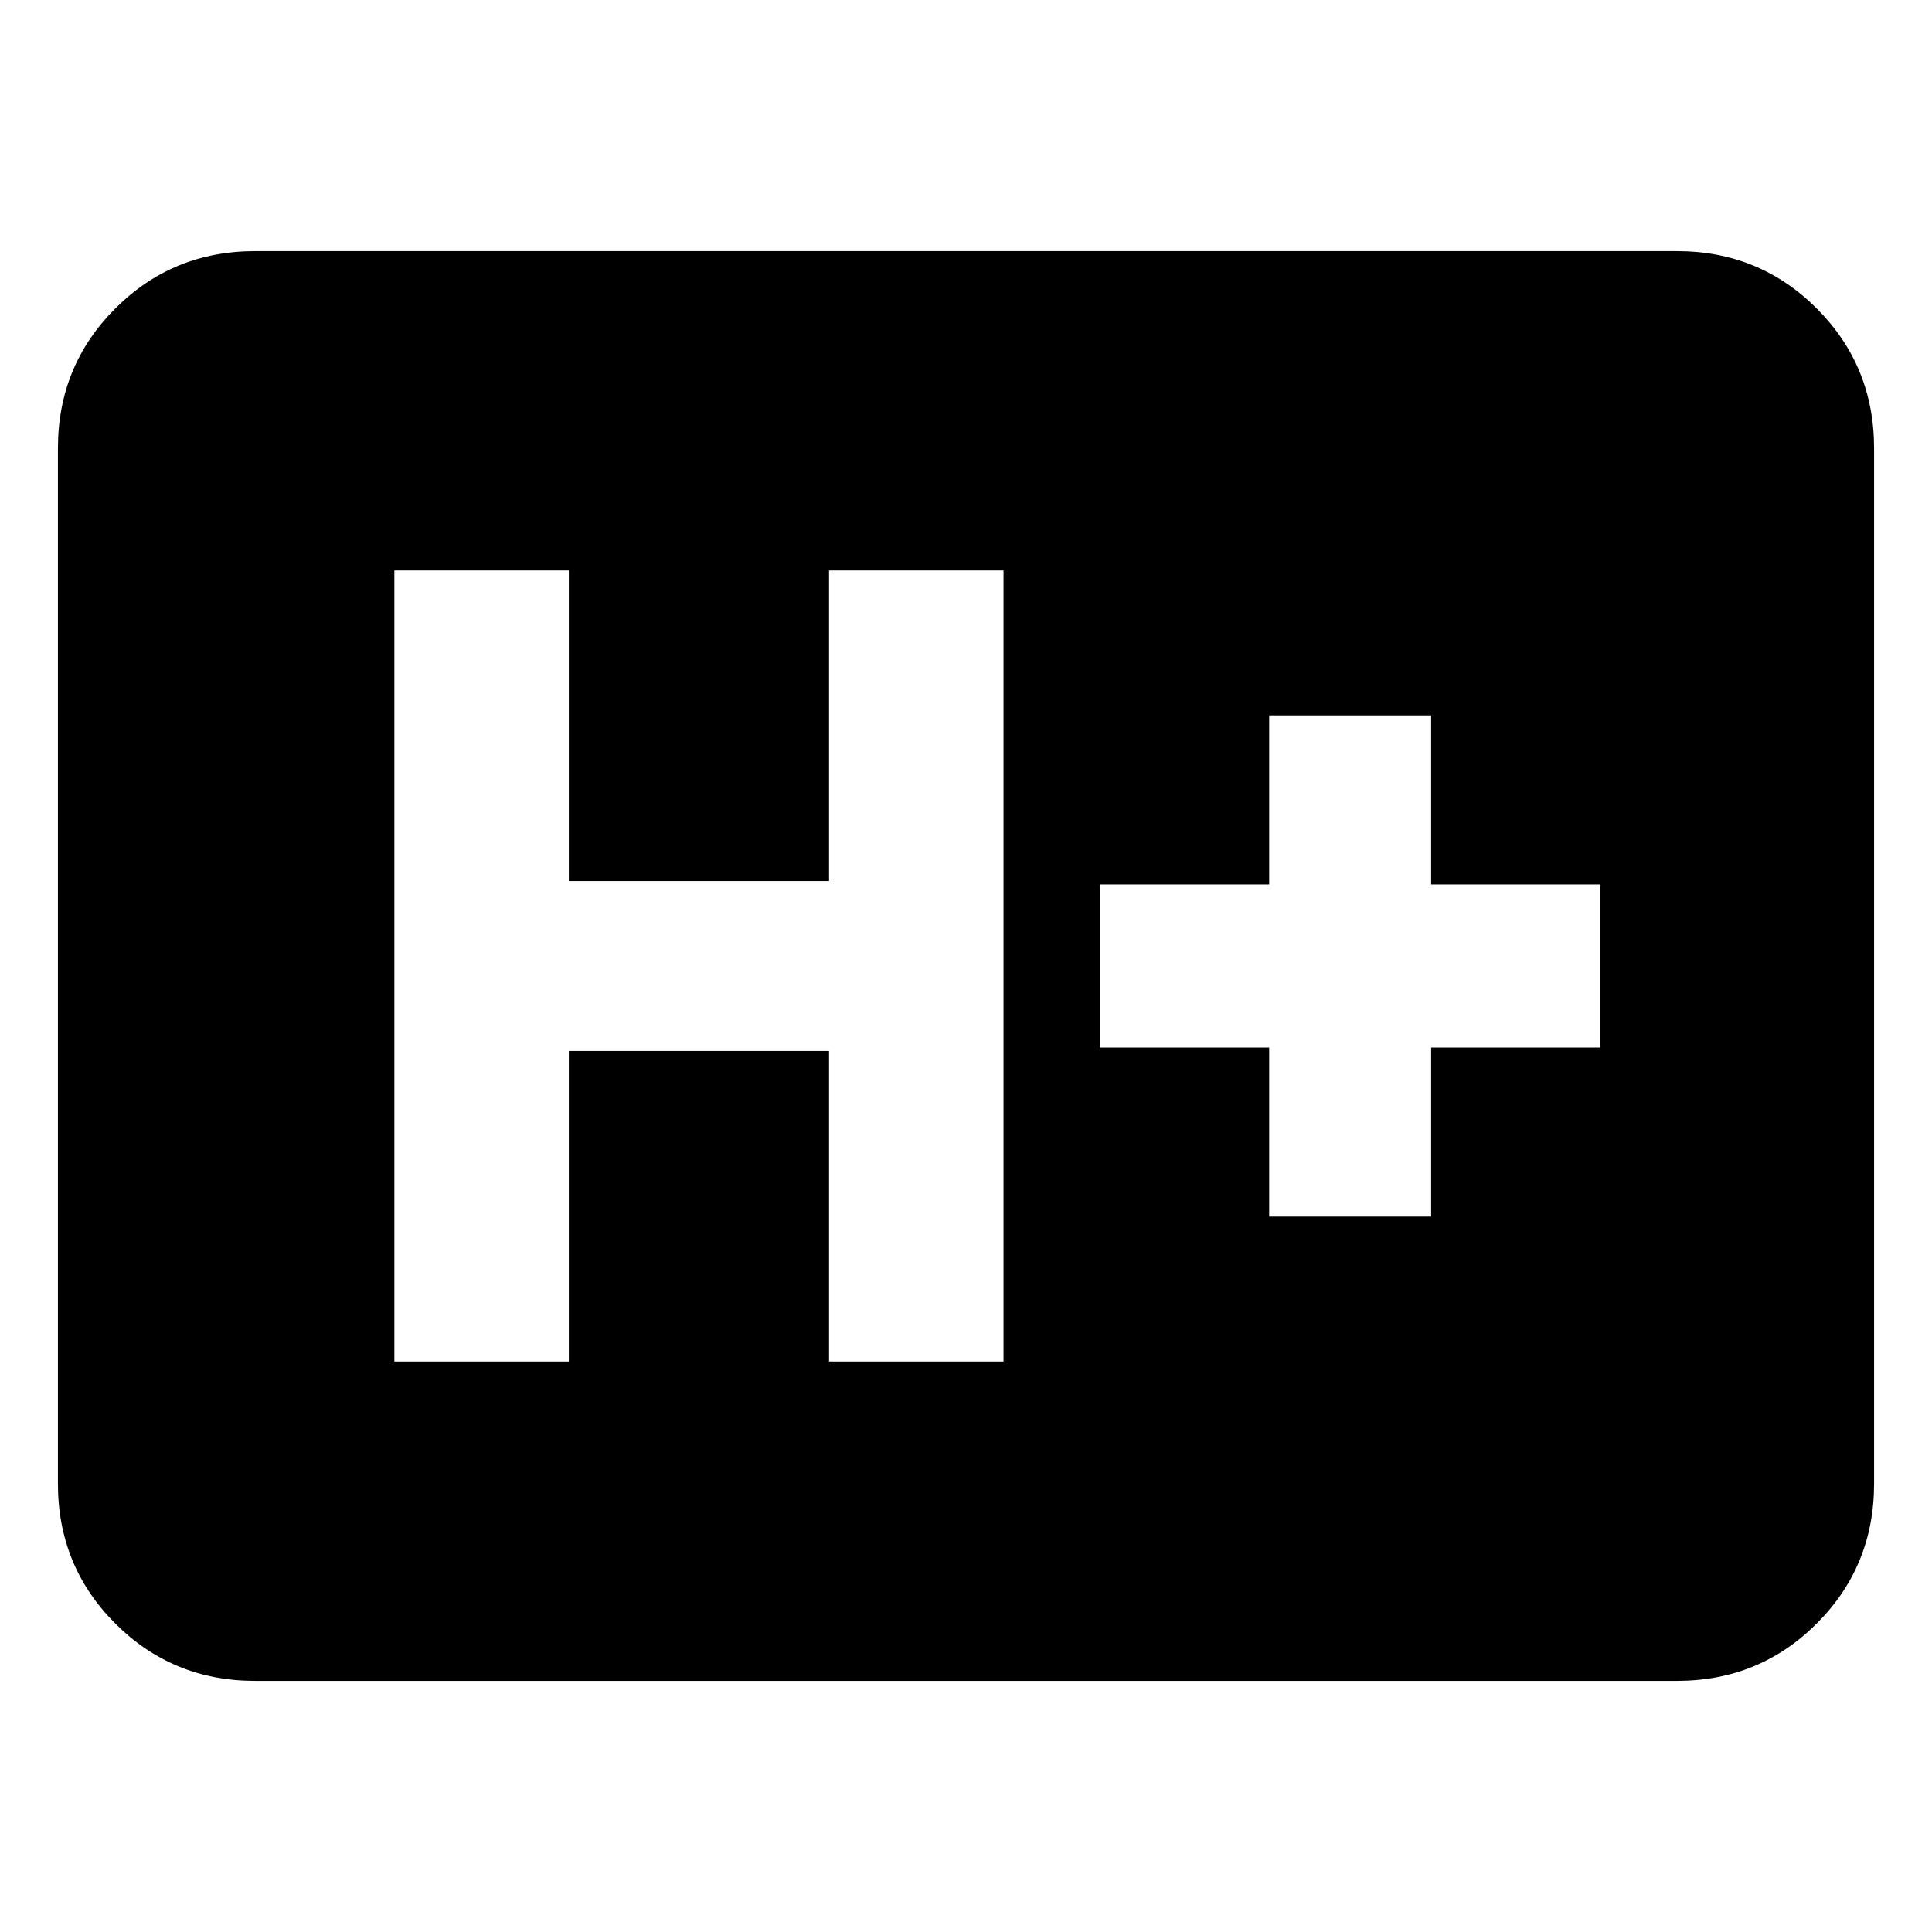 <svg xmlns="http://www.w3.org/2000/svg" height="20" viewBox="0 96 960 960" width="20"><path d="M126.783 931.218q-41.005 0-69.503-28.498-28.498-28.498-28.498-69.503V318.783q0-41.005 28.498-69.503 28.498-28.498 69.503-28.498h706.434q41.005 0 69.503 28.498 28.498 28.498 28.498 69.503v514.434q0 41.005-28.498 69.503-28.498 28.498-69.503 28.498H126.783Zm69.174-158.696h86.696V618.218h129.304v154.304h86.696V379.478h-86.696v154.304H282.653V379.478h-86.696v393.044Zm434.696-72h80.479v-84h84v-81.044h-84v-84h-80.479v84h-84v81.044h84v84Z"/></svg>